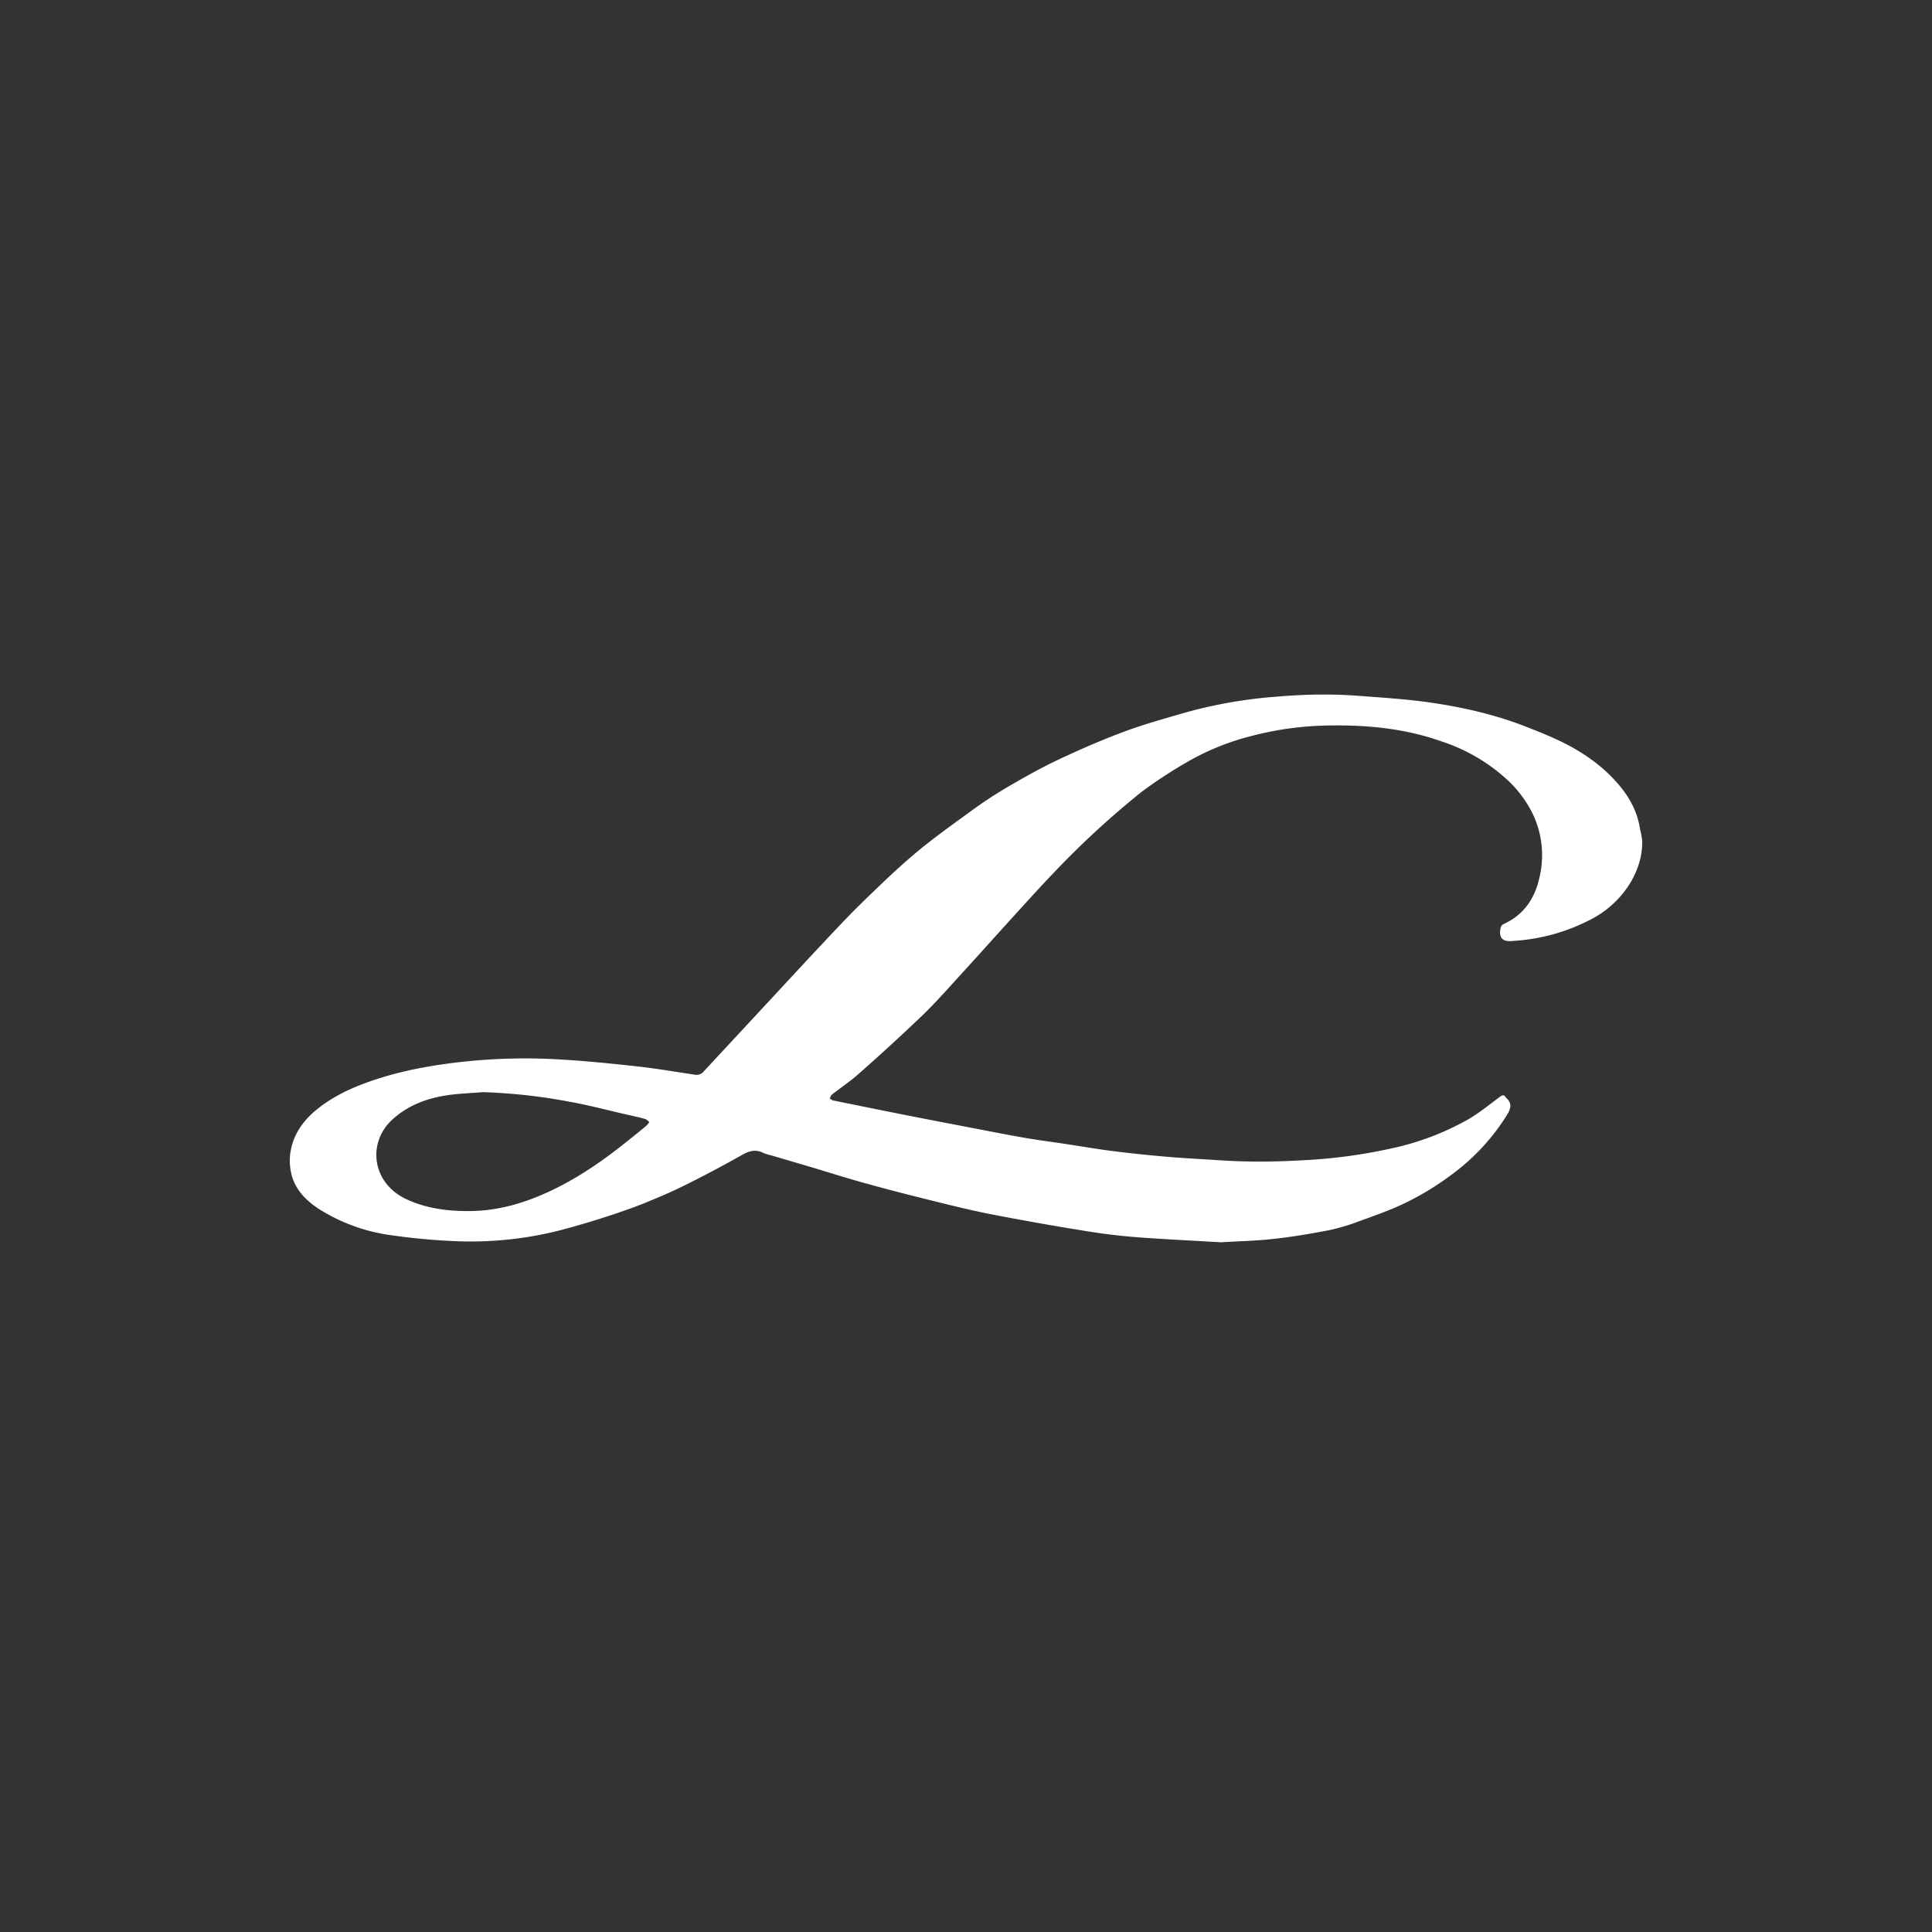 <svg width="40" height="40" fill="none" xmlns="http://www.w3.org/2000/svg"><rect width="100%" height="100%" fill="#333333" stroke="none"/><g clip-path="url(#a)" transform="matrix(1.4 0 0 1.4 -8 -8.02)"><g clip-path="url(#b)"><path d="M23.769 24.1c-.41-.024-.84-.044-1.27-.077a8.956 8.956 0 0 1-.756-.094 42.596 42.596 0 0 1-1.39-.247c-.337-.067-.67-.152-1.004-.235-.29-.072-.58-.148-.868-.228-.247-.069-.491-.146-.736-.22l-.594-.175c-.052-.015-.107-.026-.156-.049-.124-.06-.224-.015-.333.048a16.56 16.56 0 0 1-.683.365c-.15.077-.302.15-.457.217-.188.08-.376.16-.569.225a12.84 12.84 0 0 1-.918.283 5.348 5.348 0 0 1-1.597.17 9.546 9.546 0 0 1-.923-.085 2.673 2.673 0 0 1-1.084-.39c-.203-.133-.372-.307-.417-.562a.846.846 0 0 1-.005-.275c.041-.26.182-.464.384-.63.216-.176.46-.298.72-.394.324-.12.657-.2.998-.256a8.571 8.571 0 0 1 1.82-.098c.392.02.783.06 1.172.102.295.032.589.082.882.126a.136.136 0 0 0 .134-.045l1.04-1.12c.228-.246.455-.492.684-.736.198-.21.394-.422.6-.624.262-.255.524-.51.803-.745.264-.222.546-.423.826-.626a6.36 6.36 0 0 1 .528-.349c.25-.145.502-.289.763-.412.319-.15.644-.292.975-.415.295-.11.6-.194.903-.282a6.903 6.903 0 0 1 1.332-.234c.41-.036.822-.046 1.233-.014.332.025.665.046.995.09.502.069.996.178 1.47.362.199.078.398.157.588.253.271.139.523.313.73.537.183.196.325.421.373.693.013.077.037.154.038.23.001.204-.06.395-.158.571a1.474 1.474 0 0 1-.62.58 2.833 2.833 0 0 1-1.11.307l-.036.003c-.145.013-.202-.052-.169-.198.005-.019.02-.041.035-.049.294-.131.461-.363.533-.67a1.421 1.421 0 0 0-.083-.941 1.712 1.712 0 0 0-.385-.524 2.655 2.655 0 0 0-.962-.566c-.531-.19-1.08-.247-1.64-.24a4.778 4.778 0 0 0-1.2.16 3.7 3.7 0 0 0-.926.376 6.91 6.91 0 0 0-.677.442 13.054 13.054 0 0 0-1.266 1.16c-.207.215-.408.437-.609.658-.267.293-.53.588-.797.88-.189.207-.374.418-.575.612a32.36 32.36 0 0 1-.934.857c-.127.114-.27.21-.404.314-.016.013-.022.038-.033.057.017.01.034.025.053.03.346.07.692.141 1.04.21.344.068.69.134 1.035.2.25.048.499.098.75.141.198.035.398.06.597.09.24.036.478.078.719.108.266.034.533.061.8.084.262.022.523.035.784.052.414.028.827.022 1.241-.002a7.76 7.76 0 0 0 1.278-.172 3.997 3.997 0 0 0 1.155-.437c.162-.096.31-.217.462-.33.038-.029.062-.028.086.011.001.002.002.005.004.006.103.091.06.18 0 .273a3.17 3.17 0 0 1-.772.837c-.24.182-.493.339-.764.465-.203.095-.417.17-.628.246a3.036 3.036 0 0 1-.443.134c-.273.053-.547.1-.823.13-.255.03-.512.034-.79.051zm-10.916-2.22c-.184.016-.37.02-.553.05-.29.047-.558.151-.78.352-.38.344-.307.943.204 1.181.305.142.63.18.96.175.457-.007.882-.149 1.287-.354.341-.174.656-.39.956-.628.115-.091.23-.183.343-.277.019-.015.032-.037.048-.056-.02-.016-.04-.04-.064-.047-.091-.025-.184-.045-.277-.066-.277-.063-.553-.137-.833-.187a8.23 8.23 0 0 0-1.29-.143z" fill="#fff"/></g></g><defs><clipPath id="a"><path fill="#fff" d="M0 0h40v40H0z"/></clipPath><clipPath id="b"><path fill="#fff" transform="translate(10 16)" d="M0 0h20v8.1H0z"/></clipPath></defs></svg>